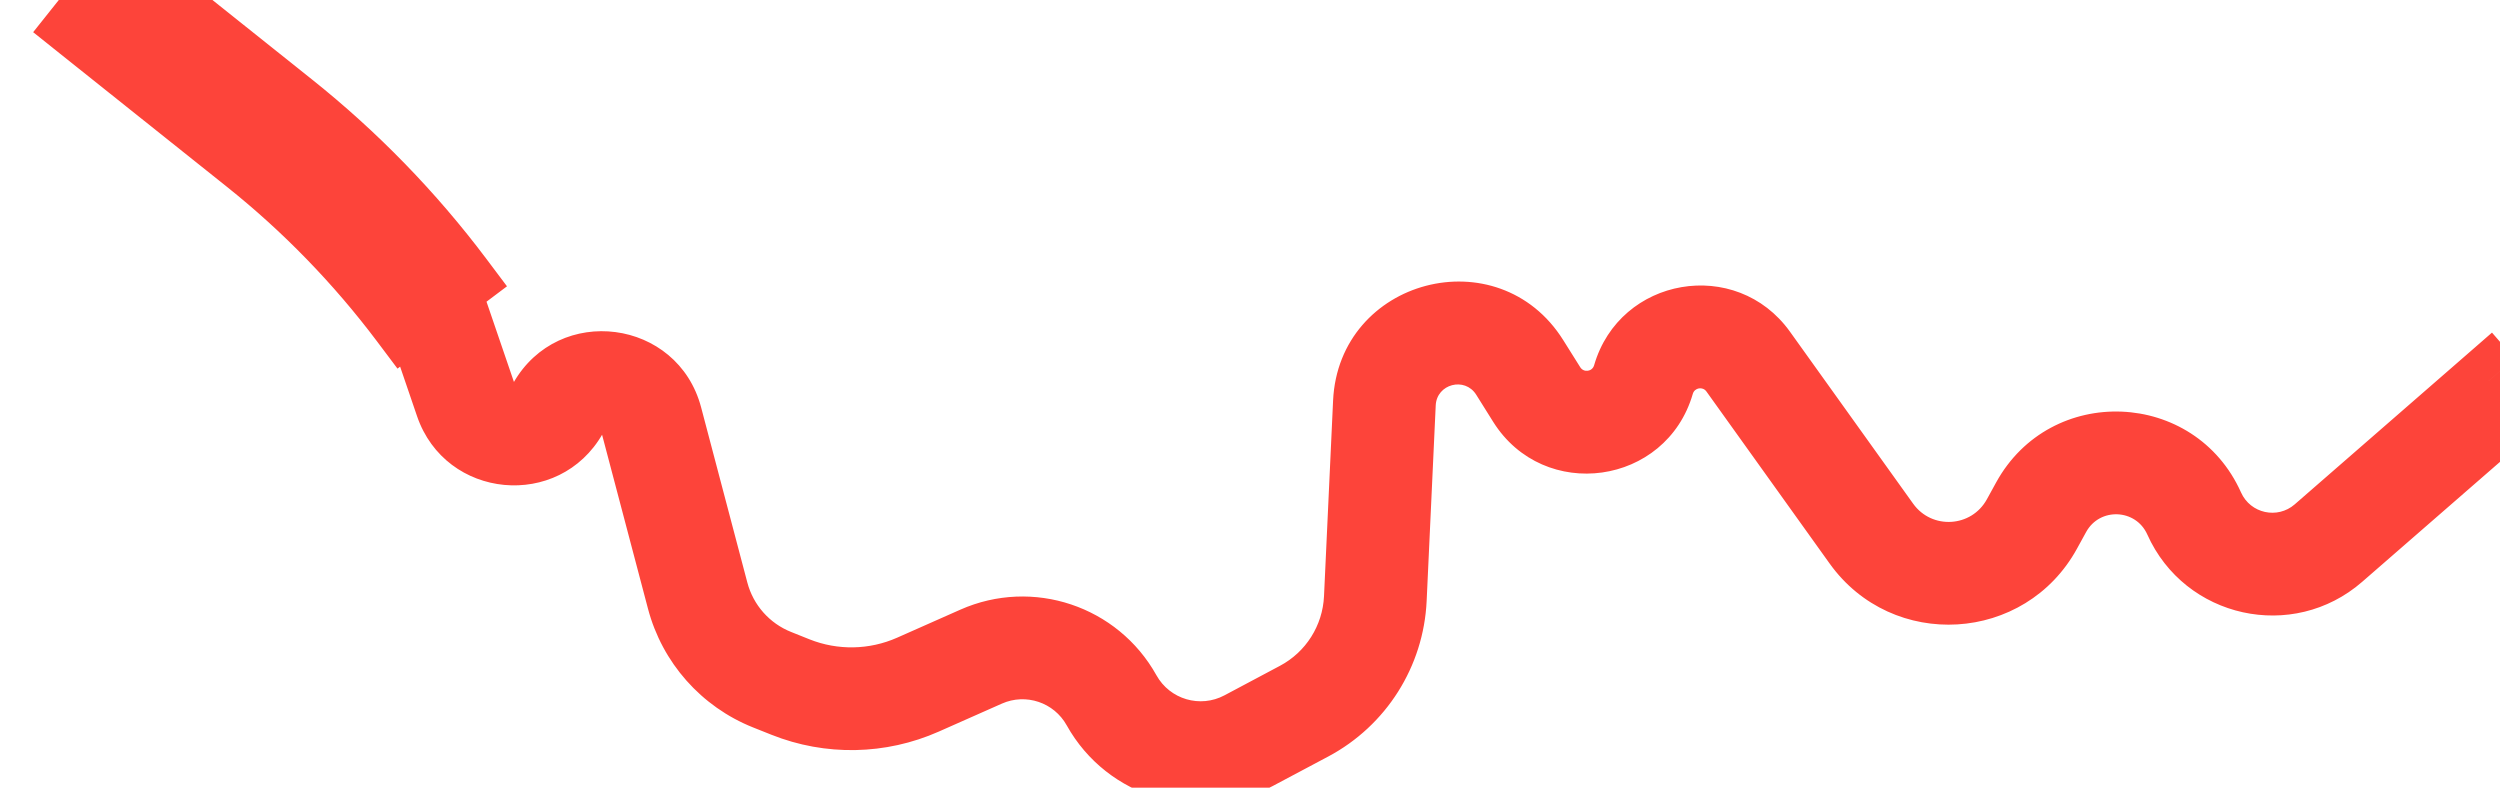 <svg width="73" height="23" viewBox="0 0 73 23" fill="none" xmlns="http://www.w3.org/2000/svg">
<path d="M2.373 0.782L1.591 0.158L0.968 0.94L1.749 1.564L2.373 0.782ZM7.244 4.669L7.868 3.887L7.244 4.669ZM3.62 -0.781L4.244 -1.563L3.463 -2.187L2.839 -1.405L3.62 -0.781ZM8.492 3.106L9.115 2.324L8.492 3.106ZM13.404 8.161L14.005 8.961L14.804 8.36L14.203 7.56L13.404 8.161ZM11.805 9.363L11.006 9.964L11.607 10.764L12.406 10.162L11.805 9.363ZM12.132 8.924L11.808 7.978L10.862 8.301L11.185 9.247L12.132 8.924ZM13.124 11.829L12.178 12.153H12.178L13.124 11.829ZM13.078 8.601L14.024 8.277L13.701 7.331L12.754 7.654L13.078 8.601ZM14.071 11.506L15.017 11.182L14.071 11.506ZM15.86 11.675L14.991 11.18L15.86 11.675ZM19.506 12.151L20.473 11.896V11.896L19.506 12.151ZM20.855 17.264L19.888 17.519L20.855 17.264ZM22.731 19.383L23.102 18.454L23.102 18.454L22.731 19.383ZM23.268 19.598L22.898 20.526H22.898L23.268 19.598ZM26.6 19.535L26.195 18.621L26.6 19.535ZM28.445 18.717L28.04 17.803L28.445 18.717ZM32.894 20.204L32.02 20.691L32.894 20.204ZM36.224 21.187L35.754 20.304L36.224 21.187ZM37.845 20.324L37.376 19.441L37.376 19.441L37.845 20.324ZM39.66 17.456L40.659 17.503V17.503L39.66 17.456ZM39.925 11.745L40.924 11.791V11.791L39.925 11.745ZM44.801 10.465L43.953 10.996V10.996L44.801 10.465ZM45.295 11.254L46.143 10.723V10.723L45.295 11.254ZM47.509 10.944L46.548 10.666V10.666L47.509 10.944ZM51.454 10.267L52.267 9.685V9.685L51.454 10.267ZM55.051 15.29L54.238 15.873L55.051 15.29ZM58.894 15.06L59.771 15.54L59.771 15.54L58.894 15.06ZM59.161 14.573L58.284 14.093L58.284 14.093L59.161 14.573ZM64.527 14.79L63.614 15.198V15.198L64.527 14.79ZM67.663 15.481L67.006 14.727V14.727L67.663 15.481ZM72.668 11.123L73.423 10.467L72.766 9.712L72.012 10.369L72.668 11.123ZM73.325 11.877L73.982 12.632L74.736 11.975L74.079 11.221L73.325 11.877ZM68.319 16.235L68.976 16.989V16.989L68.319 16.235ZM63.614 15.198L64.527 14.79V14.79L63.614 15.198ZM60.038 15.054L59.161 14.573L59.161 14.573L60.038 15.054ZM59.771 15.54L60.648 16.021L60.648 16.021L59.771 15.54ZM54.238 15.873L53.425 16.455V16.455L54.238 15.873ZM50.641 10.849L49.828 11.432V11.432L50.641 10.849ZM48.469 11.222L49.43 11.5V11.5L48.469 11.222ZM44.448 11.785L45.295 11.254V11.254L44.448 11.785ZM43.953 10.996L43.106 11.527V11.527L43.953 10.996ZM40.924 11.791L41.923 11.838V11.838L40.924 11.791ZM40.659 17.503L39.66 17.456V17.456L40.659 17.503ZM38.315 21.207L37.845 20.324V20.324L38.315 21.207ZM36.694 22.07L36.224 21.187L36.694 22.07ZM32.02 20.691L31.147 21.178V21.178L32.02 20.691ZM28.85 19.631L28.445 18.717L28.85 19.631ZM27.005 20.449L26.6 19.535L27.005 20.449ZM22.898 20.526L23.268 19.598L22.898 20.526ZM22.36 20.312L21.99 21.241L22.36 20.312ZM19.888 17.519L18.921 17.774L19.888 17.519ZM18.539 12.406L17.572 12.662L18.539 12.406ZM16.729 12.17L15.86 11.675V11.675L16.729 12.17ZM1.749 1.564L6.621 5.451L7.868 3.887L2.997 0L1.749 1.564ZM2.839 -1.405L1.591 0.158L3.155 1.406L4.402 -0.158L2.839 -1.405ZM9.115 2.324L4.244 -1.563L2.997 0L7.868 3.887L9.115 2.324ZM14.203 7.56C12.735 5.607 11.025 3.848 9.115 2.324L7.868 3.887C9.646 5.306 11.238 6.944 12.605 8.762L14.203 7.56ZM12.406 10.162L14.005 8.961L12.803 7.362L11.204 8.564L12.406 10.162ZM6.621 5.451C8.267 6.764 9.74 8.281 11.006 9.964L12.605 8.762C11.238 6.944 9.646 5.306 7.868 3.887L6.621 5.451ZM11.185 9.247L12.178 12.153L14.071 11.506L13.078 8.601L11.185 9.247ZM12.754 7.654L11.808 7.978L12.455 9.87L13.401 9.547L12.754 7.654ZM15.017 11.182L14.024 8.277L12.132 8.924L13.124 11.829L15.017 11.182ZM14.991 11.18C14.988 11.186 14.987 11.186 14.99 11.183C14.993 11.18 14.997 11.177 15.001 11.175C15.005 11.173 15.007 11.173 15.007 11.173C15.008 11.173 15.007 11.173 15.005 11.173C15.003 11.173 15.002 11.172 15.002 11.172C15.003 11.173 15.005 11.173 15.008 11.176C15.012 11.178 15.015 11.182 15.018 11.185C15.02 11.189 15.019 11.189 15.017 11.182L13.124 11.829C13.678 13.448 15.882 13.656 16.729 12.17L14.991 11.18ZM20.473 11.896C19.791 9.311 16.315 8.856 14.991 11.18L16.729 12.17C17.166 11.403 18.314 11.553 18.539 12.406L20.473 11.896ZM21.822 17.009L20.473 11.896L18.539 12.406L19.888 17.519L21.822 17.009ZM23.102 18.454C22.47 18.203 21.995 17.666 21.822 17.009L19.888 17.519C20.223 18.789 21.14 19.825 22.36 20.312L23.102 18.454ZM23.639 18.669L23.102 18.454L22.36 20.312L22.898 20.526L23.639 18.669ZM26.195 18.621C25.384 18.98 24.462 18.997 23.639 18.669L22.898 20.526C24.221 21.055 25.702 21.027 27.005 20.449L26.195 18.621ZM28.04 17.803L26.195 18.621L27.005 20.449L28.85 19.631L28.04 17.803ZM33.768 19.718C32.641 17.695 30.157 16.864 28.04 17.803L28.85 19.631C30.022 19.112 31.397 19.571 32.02 20.691L33.768 19.718ZM35.754 20.304C35.043 20.682 34.16 20.422 33.768 19.718L32.02 20.691C32.943 22.347 35.02 22.96 36.694 22.07L35.754 20.304ZM37.376 19.441L35.754 20.304L36.694 22.07L38.315 21.207L37.376 19.441ZM38.661 17.41C38.621 18.266 38.133 19.039 37.376 19.441L38.315 21.207C39.695 20.473 40.586 19.065 40.659 17.503L38.661 17.41ZM38.926 11.698L38.661 17.41L40.659 17.503L40.924 11.791L38.926 11.698ZM45.648 9.934C43.754 6.91 39.092 8.134 38.926 11.698L40.924 11.791C40.998 10.185 43.1 9.633 43.953 10.996L45.648 9.934ZM46.143 10.723L45.648 9.934L43.953 10.996L44.448 11.785L46.143 10.723ZM46.548 10.666C46.494 10.853 46.246 10.887 46.143 10.723L44.448 11.785C45.469 13.414 47.935 13.069 48.469 11.222L46.548 10.666ZM52.267 9.685C50.699 7.495 47.297 8.079 46.548 10.666L48.469 11.222C48.754 10.24 50.046 10.018 50.641 10.849L52.267 9.685ZM55.864 14.708L52.267 9.685L50.641 10.849L54.238 15.873L55.864 14.708ZM58.017 14.579C57.566 15.402 56.411 15.471 55.864 14.708L54.238 15.873C55.642 17.833 58.612 17.655 59.771 15.54L58.017 14.579ZM58.284 14.093L58.017 14.579L59.771 15.54L60.038 15.054L58.284 14.093ZM65.439 14.381C64.09 11.366 59.872 11.195 58.284 14.093L60.038 15.054C60.832 13.606 62.939 13.691 63.614 15.198L65.439 14.381ZM67.006 14.727C66.501 15.167 65.713 14.993 65.439 14.381L63.614 15.198C64.436 17.036 66.801 17.557 68.319 16.235L67.006 14.727ZM72.012 10.369L67.006 14.727L68.319 16.235L73.325 11.877L72.012 10.369ZM74.079 11.221L73.423 10.467L71.914 11.78L72.571 12.534L74.079 11.221ZM68.976 16.989L73.982 12.632L72.668 11.123L67.663 15.481L68.976 16.989ZM62.701 15.607C63.798 18.058 66.951 18.752 68.976 16.989L67.663 15.481C66.65 16.362 65.075 16.015 64.527 14.79L62.701 15.607ZM60.915 15.535C61.311 14.812 62.364 14.854 62.701 15.607L64.527 14.79C63.514 12.528 60.352 12.401 59.161 14.573L60.915 15.535ZM60.648 16.021L60.915 15.535L59.161 14.573L58.894 15.06L60.648 16.021ZM53.425 16.455C55.258 19.014 59.135 18.781 60.648 16.021L58.894 15.06C58.089 16.528 56.026 16.652 55.051 15.29L53.425 16.455ZM49.828 11.432L53.425 16.455L55.051 15.29L51.454 10.267L49.828 11.432ZM49.43 11.5C49.482 11.32 49.719 11.279 49.828 11.432L51.454 10.267C50.372 8.757 48.025 9.159 47.509 10.944L49.43 11.5ZM43.6 12.316C45.08 14.677 48.656 14.177 49.43 11.5L47.509 10.944C47.215 11.961 45.857 12.151 45.295 11.254L43.6 12.316ZM43.106 11.527L43.6 12.316L45.295 11.254L44.801 10.465L43.106 11.527ZM41.923 11.838C41.952 11.21 42.773 10.995 43.106 11.527L44.801 10.465C43.427 8.272 40.045 9.159 39.925 11.745L41.923 11.838ZM41.658 17.549L41.923 11.838L39.925 11.745L39.66 17.456L41.658 17.549ZM38.785 22.09C40.477 21.19 41.569 19.464 41.658 17.549L39.66 17.456C39.604 18.666 38.914 19.756 37.845 20.324L38.785 22.09ZM37.163 22.952L38.785 22.09L37.845 20.324L36.224 21.187L37.163 22.952ZM31.147 21.178C32.334 23.309 35.009 24.098 37.163 22.952L36.224 21.187C35.032 21.821 33.551 21.384 32.894 20.204L31.147 21.178ZM29.256 20.545C29.955 20.235 30.775 20.51 31.147 21.178L32.894 20.204C32.019 18.633 30.09 17.988 28.445 18.717L29.256 20.545ZM27.411 21.363L29.256 20.545L28.445 18.717L26.6 19.535L27.411 21.363ZM22.527 21.455C24.101 22.083 25.861 22.05 27.411 21.363L26.6 19.535C25.543 20.003 24.342 20.026 23.268 19.598L22.527 21.455ZM21.99 21.241L22.527 21.455L23.268 19.598L22.731 19.383L21.99 21.241ZM18.921 17.774C19.337 19.351 20.476 20.637 21.99 21.241L22.731 19.383C21.805 19.014 21.109 18.227 20.855 17.264L18.921 17.774ZM17.572 12.662L18.921 17.774L20.855 17.264L19.506 12.151L17.572 12.662ZM17.598 12.665C17.602 12.658 17.603 12.658 17.6 12.661C17.596 12.664 17.592 12.667 17.587 12.669C17.583 12.671 17.581 12.672 17.581 12.672C17.581 12.672 17.582 12.672 17.584 12.672C17.586 12.672 17.587 12.673 17.587 12.673C17.587 12.672 17.585 12.671 17.581 12.669C17.578 12.665 17.574 12.661 17.572 12.658C17.569 12.653 17.57 12.653 17.572 12.662L19.506 12.151C19.052 10.432 16.741 10.13 15.86 11.675L17.598 12.665ZM12.178 12.153C13.01 14.586 16.325 14.9 17.598 12.665L15.86 11.675C15.44 12.413 14.345 12.309 14.071 11.506L12.178 12.153Z" fill="#FD443A"/>
</svg>
